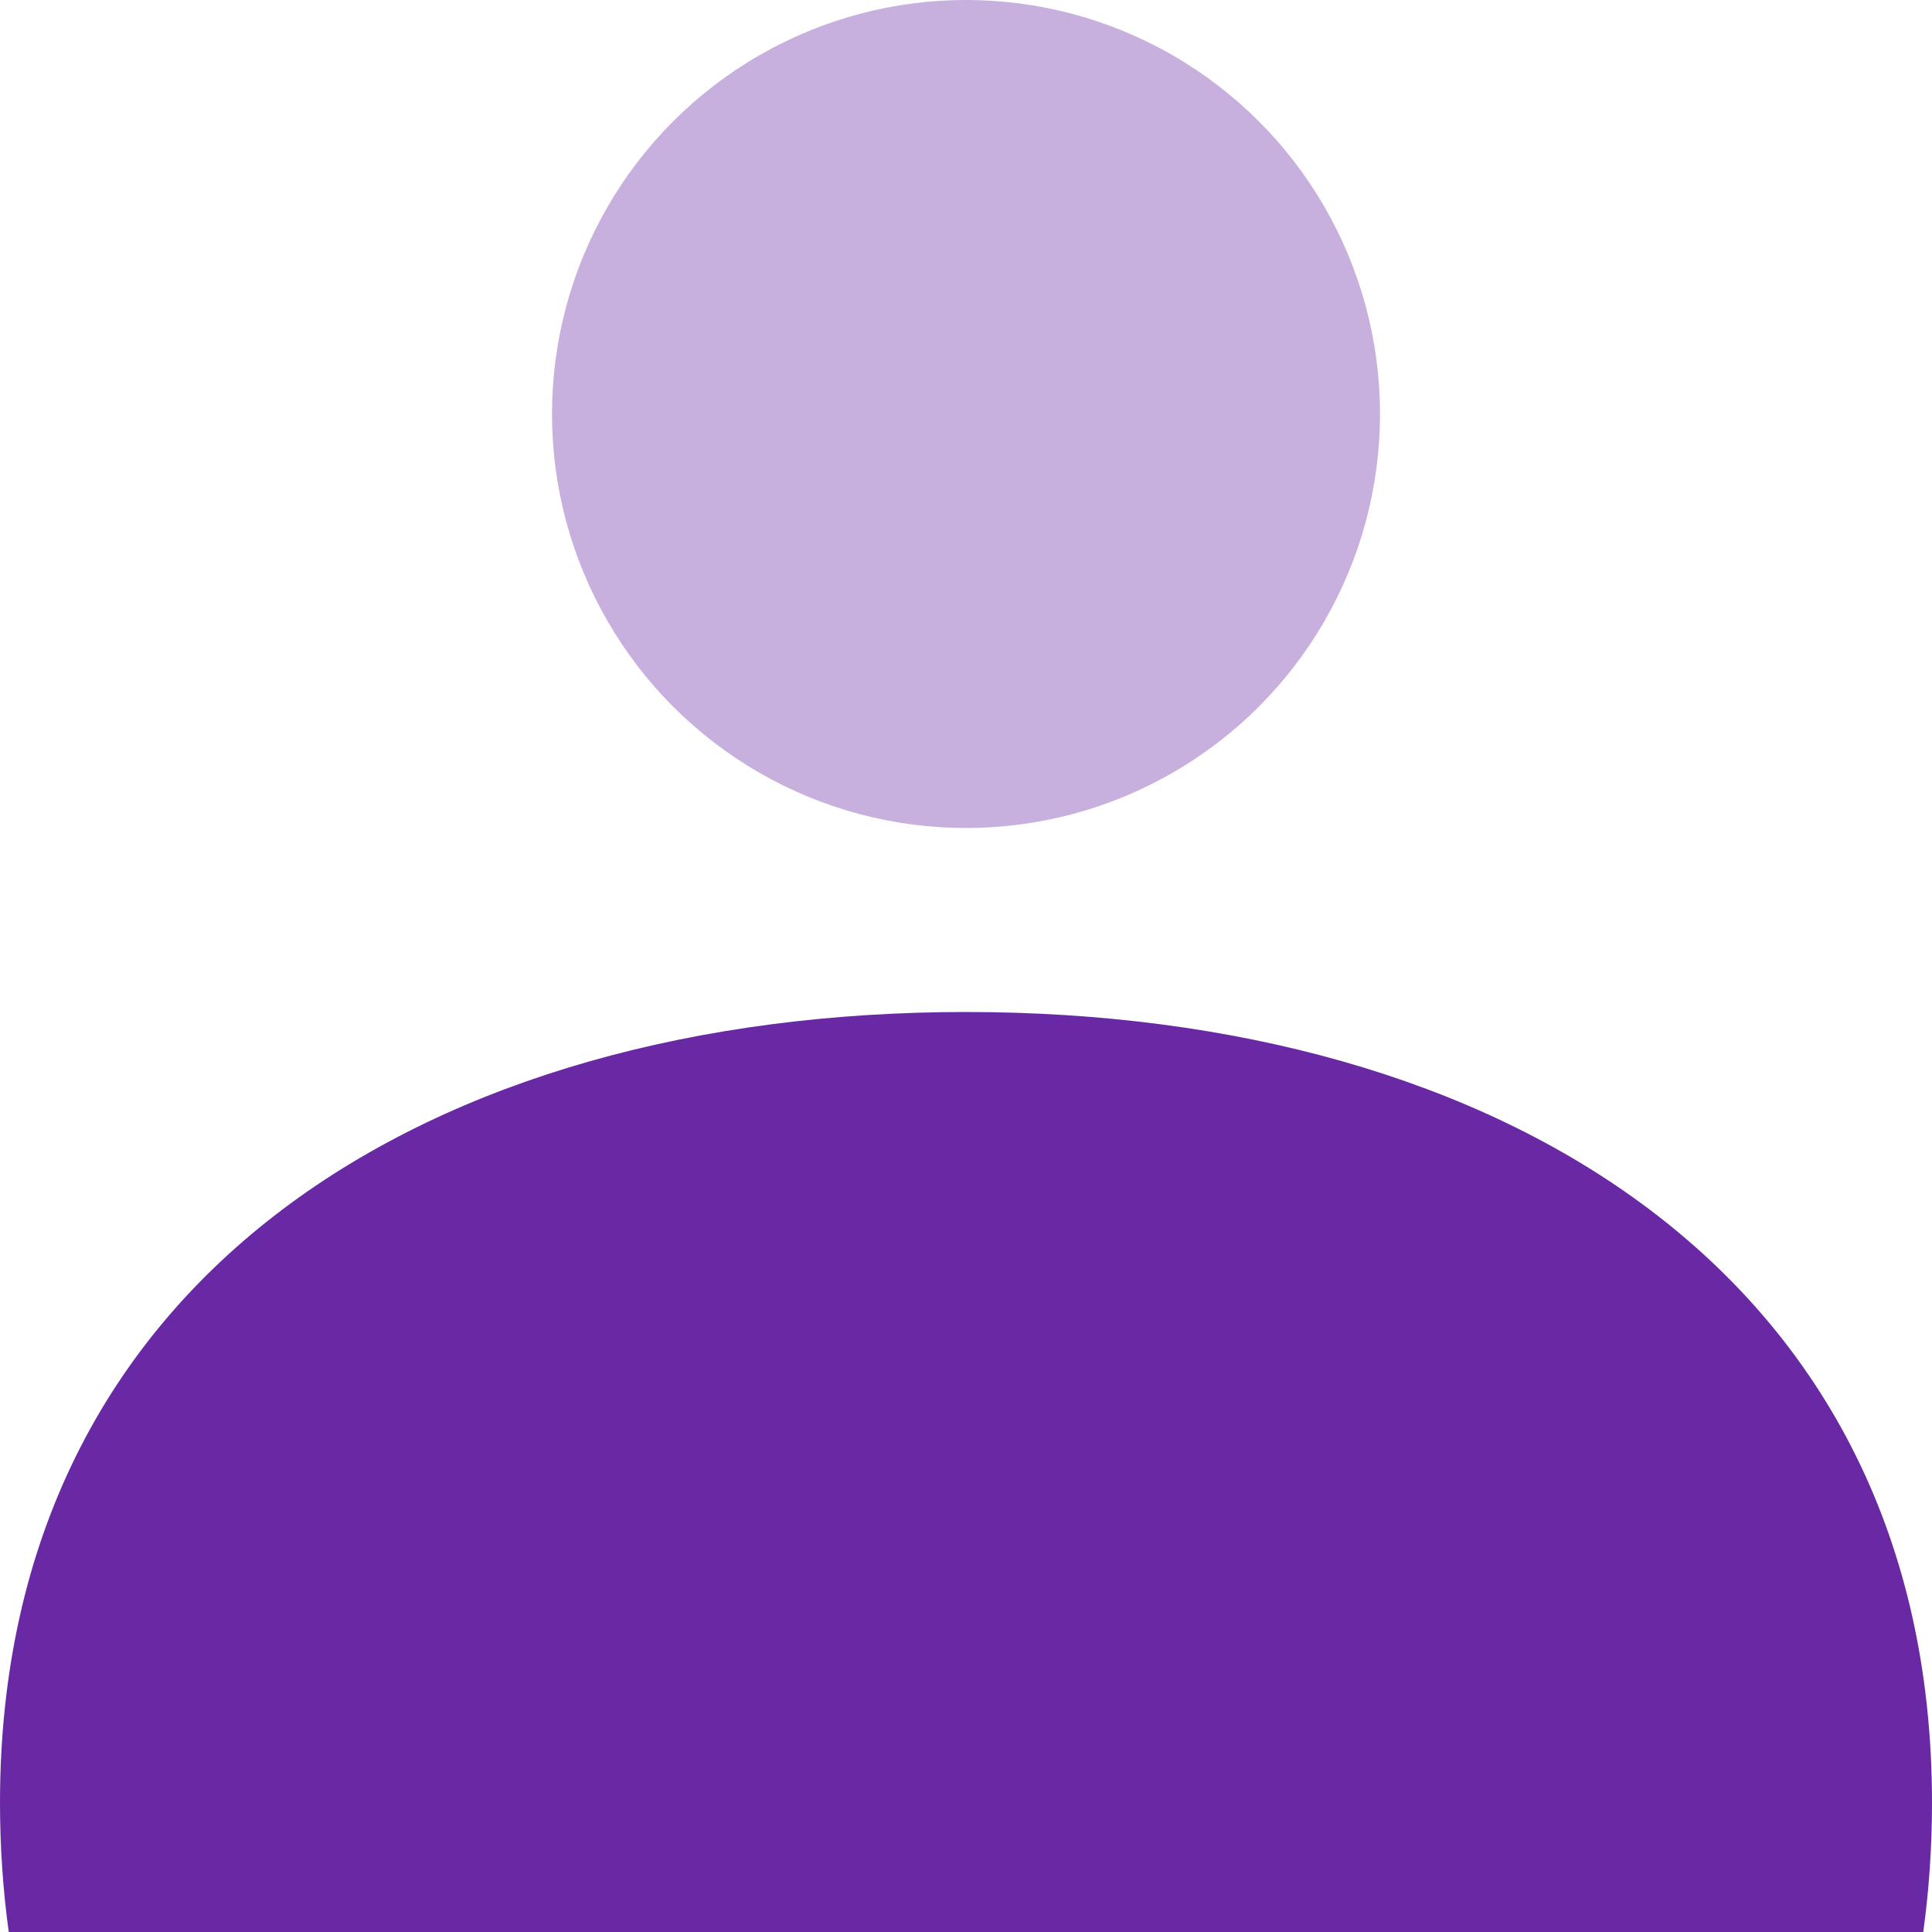 <?xml version="1.0" encoding="UTF-8"?>
<svg width="21px" height="21px" viewBox="0 0 21 21" version="1.1" xmlns="http://www.w3.org/2000/svg" xmlns:xlink="http://www.w3.org/1999/xlink">
    <!-- Generator: Sketch 60.1 (88133) - https://sketch.com -->
    <title>person</title>
    <desc>Created with Sketch.</desc>
    <g id="Page-1" stroke="none" stroke-width="1" fill="none" fill-rule="evenodd">
        <g id="person">
            <g id="Group">
                <circle id="Oval" fill="#C7B0DD" cx="10.5" cy="4.5" r="4.5"></circle>
                <path d="M10.5,11 C16.299,11 21,13.849 21,19.595 C21,20.072 20.968,20.541 20.905,21 L0.095,21 C0.032,20.541 0,20.072 0,19.595 C0,13.849 4.701,11 10.5,11 Z" id="Combined-Shape" fill="#6A29A4"></path>
            </g>
        </g>
    </g>
</svg>